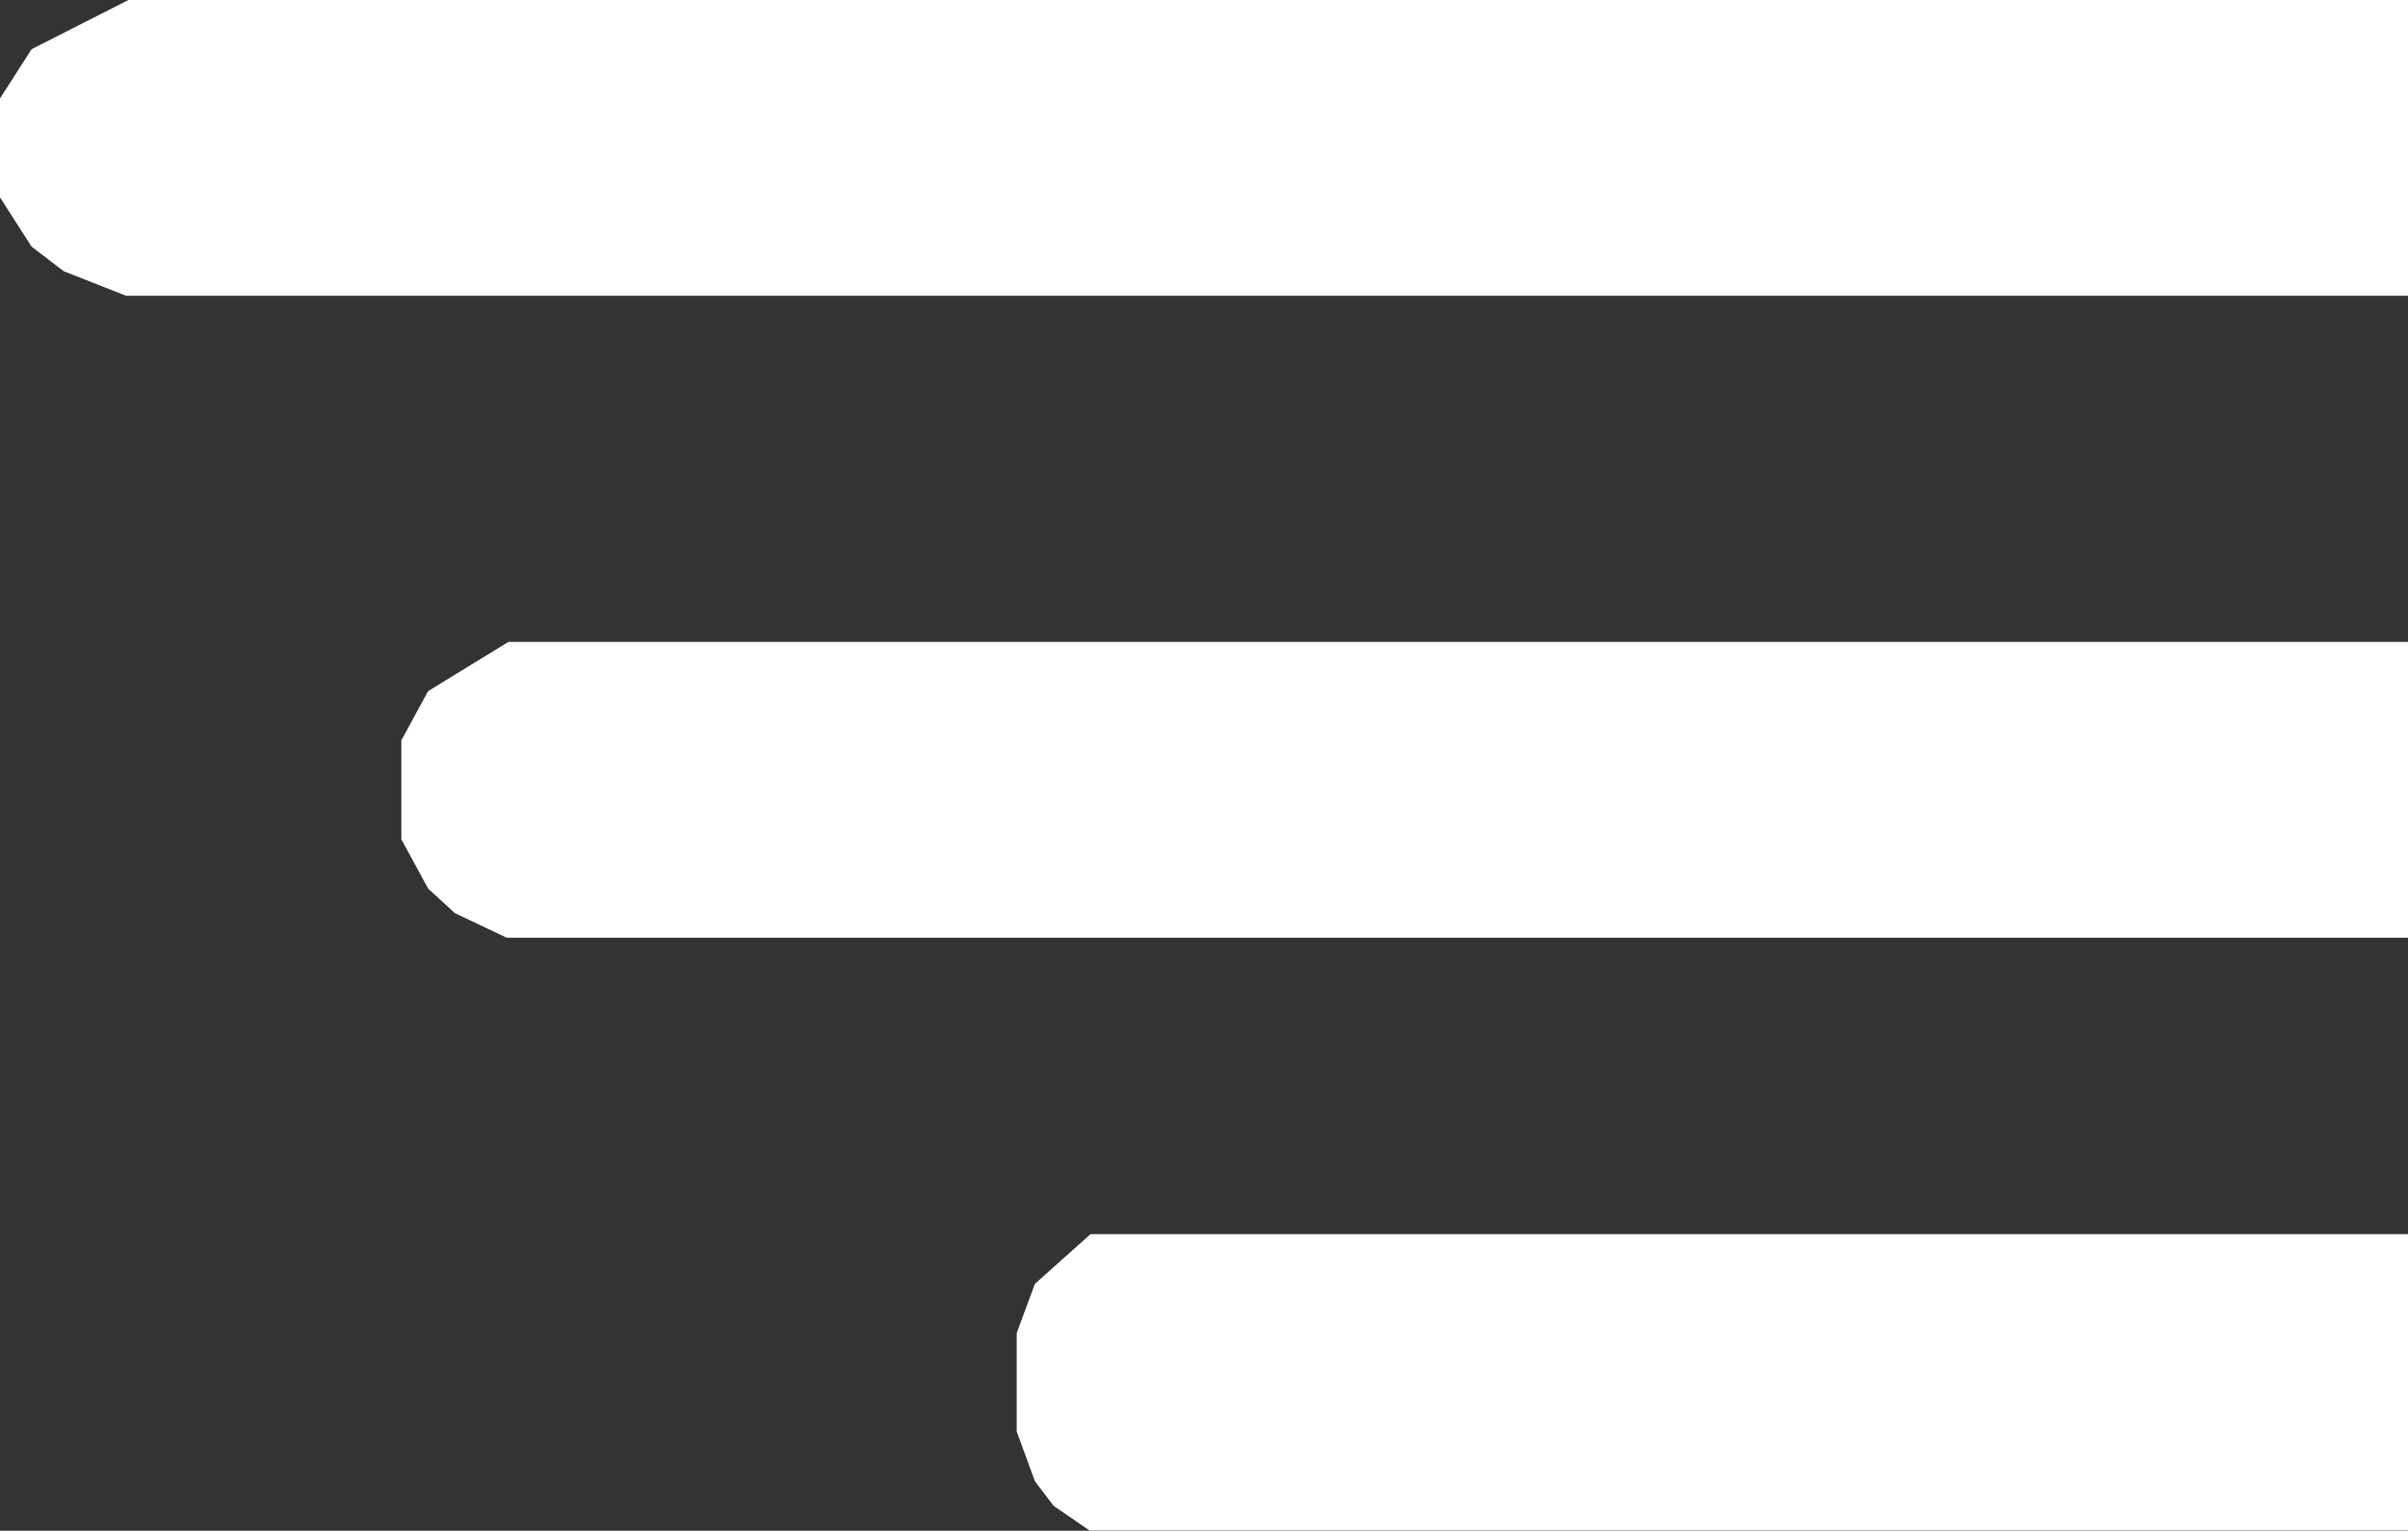 <svg width="45" height="28.615" viewBox="0 0 45 28.615" fill="none" xmlns="http://www.w3.org/2000/svg" xmlns:xlink="http://www.w3.org/1999/xlink">
	<rect x="0" y="0" width="45" height="28.615" fill="#333333" stroke="none"/>
	<desc>
			Created with Pixso.
	</desc>
	<defs/>
	<path id="Прямоугольник 2" d="M9.5 12L45 12L45 17.53L9.47 17.53L8.5 17.07L8 16.61L7.5 15.69L7.5 14.76L7.5 13.84L8 12.92L9.5 12Z" fill="#FFFFFF" fill-opacity="1" fill-rule="evenodd"/>
	<path id="Прямоугольник 2" d="M20.38 23.07L45 23.07L45 28.61L20.36 28.61L19.69 28.15L19.34 27.69L19 26.76L19 25.84L19 24.92L19.34 24L20.38 23.07Z" fill="#FFFFFF" fill-opacity="1" fill-rule="evenodd"/>
	<path id="Прямоугольник 2" d="M2.4 0L45 0L45 5.53L2.36 5.53L1.19 5.07L0.59 4.61L0 3.69L0 2.76L0 1.84L0.59 0.92L2.4 0Z" fill="#FFFFFF" fill-opacity="1" fill-rule="evenodd"/>
</svg>
